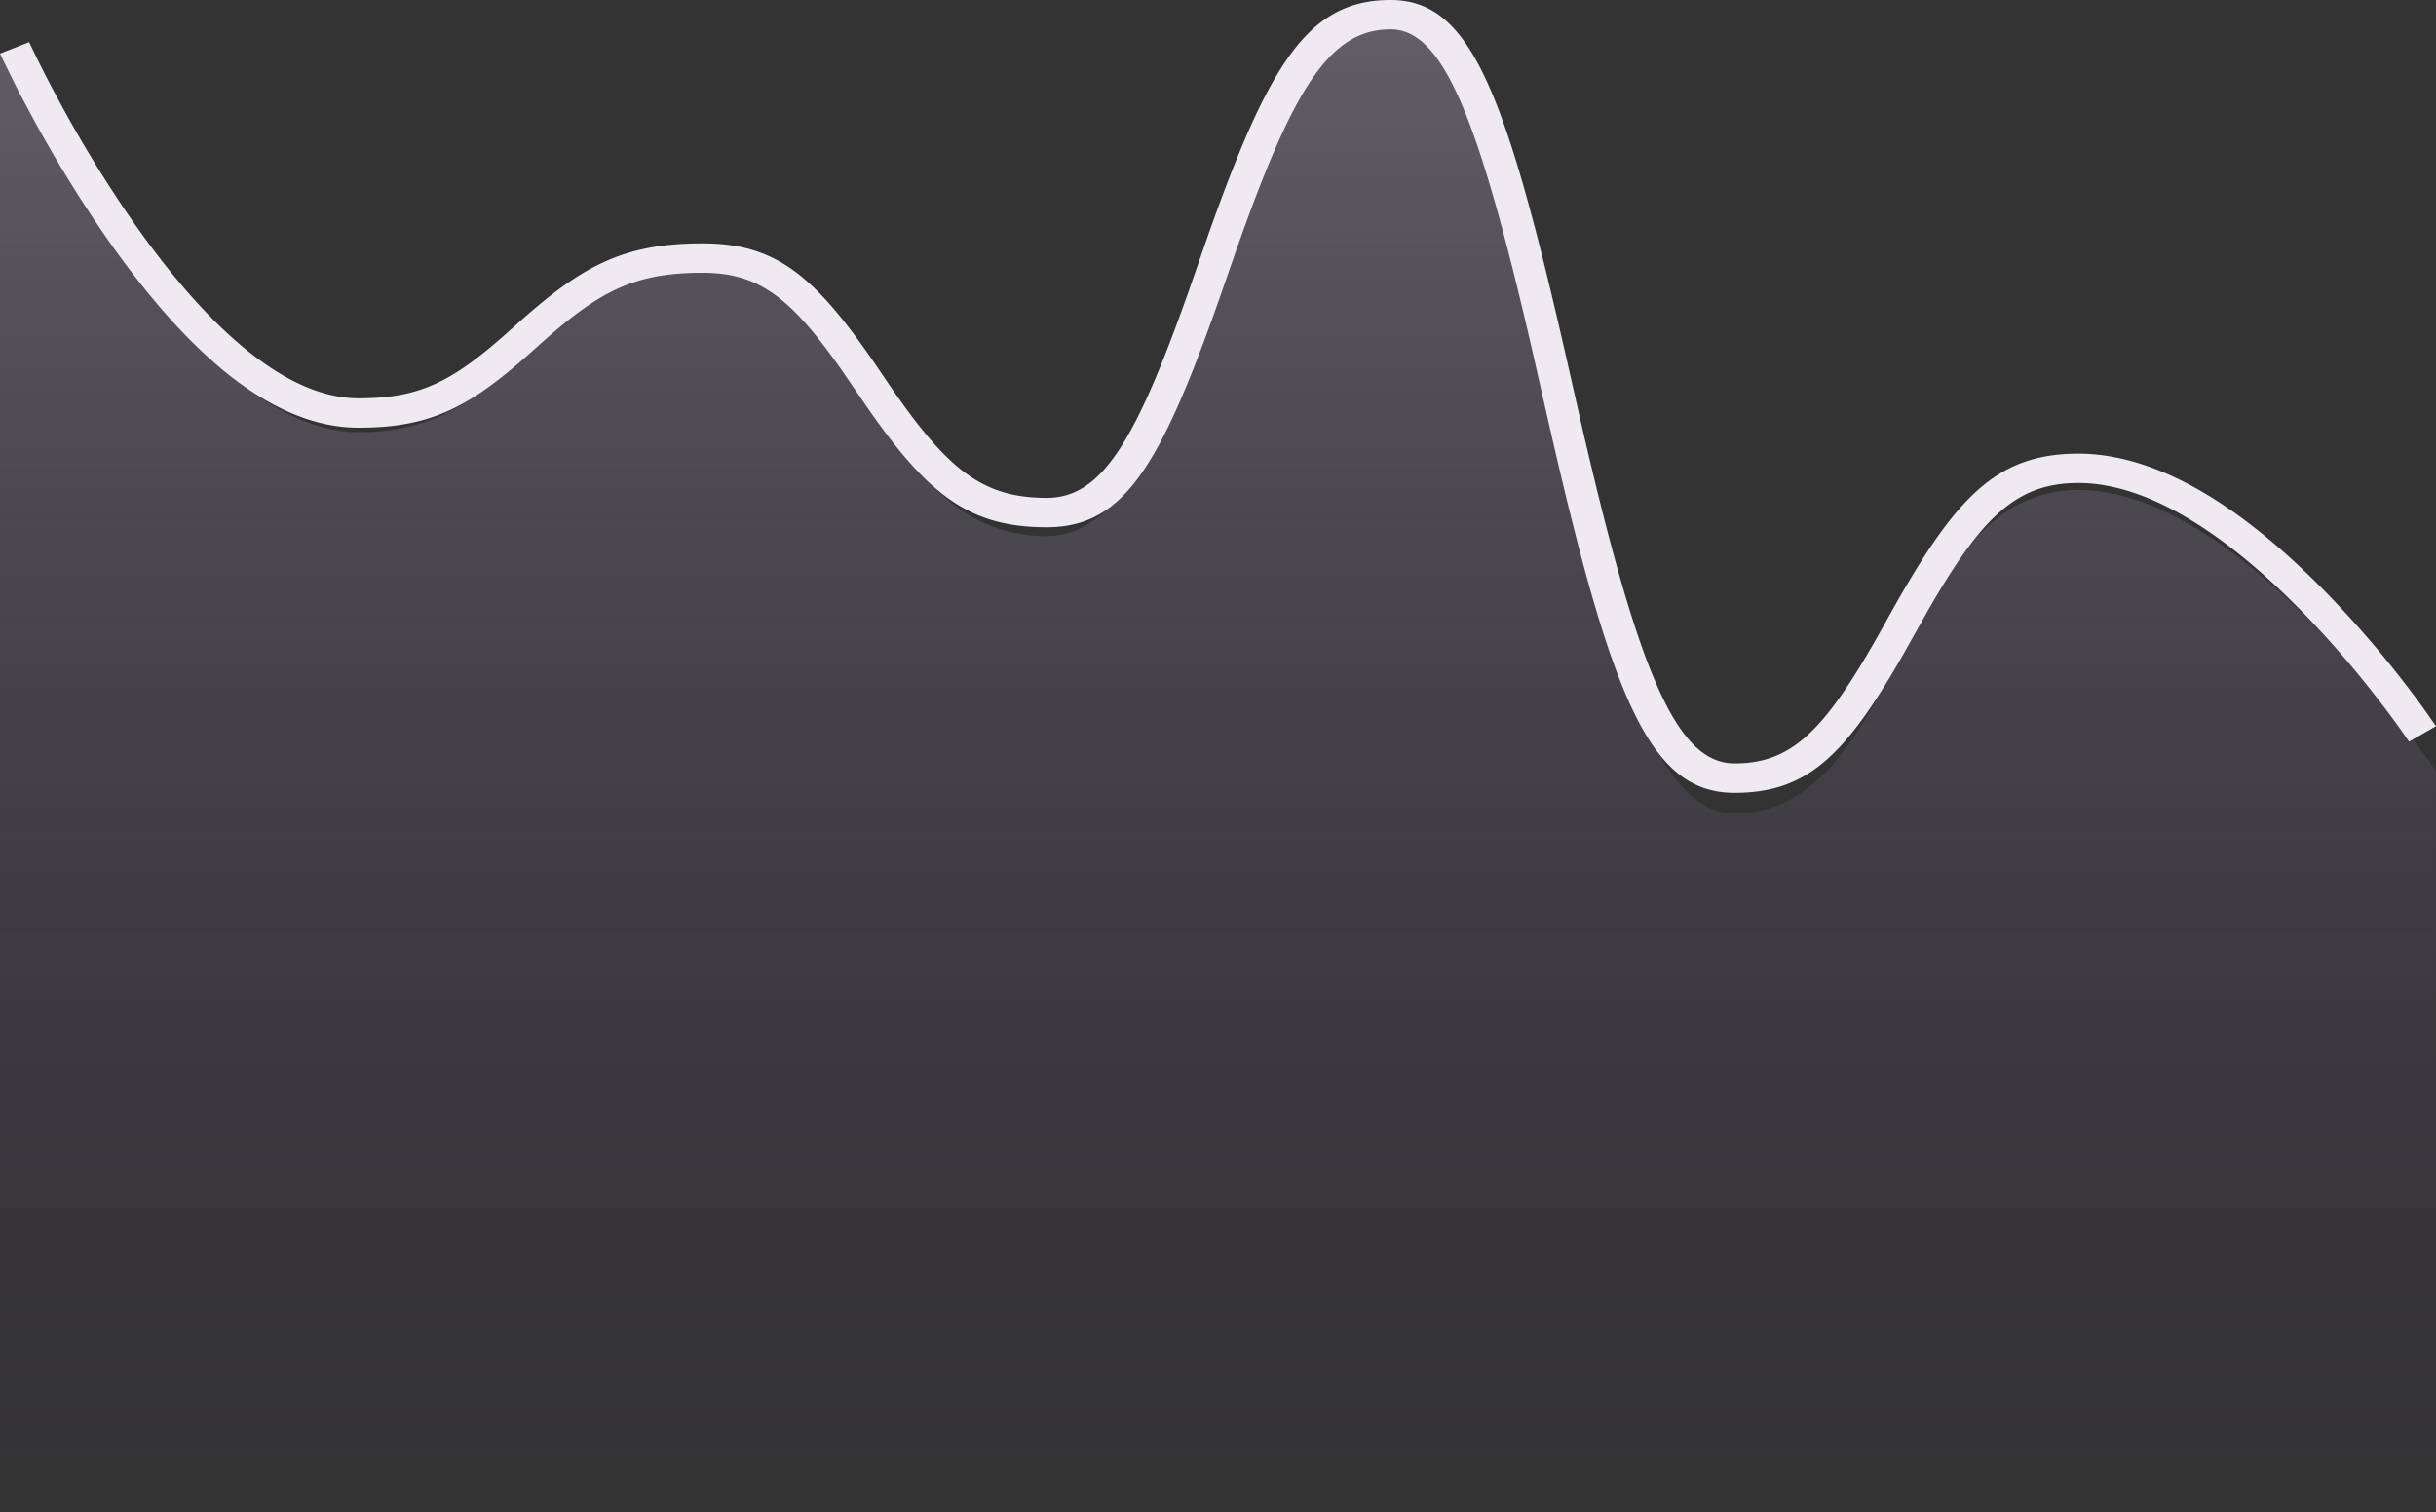 <svg id="Group_15322" data-name="Group 15322" xmlns="http://www.w3.org/2000/svg" xmlns:xlink="http://www.w3.org/1999/xlink" width="181.999" height="113" viewBox="0 0 181.999 113">
  <rect x="0" y="0" width="181.999" height="113" fill="#333333" stroke="none"/>
  <defs>
    <linearGradient id="linear-gradient" x1="0.5" x2="0.5" y2="1.066" gradientUnits="objectBoundingBox">
      <stop offset="0" stop-color="#d0c5d7"/>
      <stop offset="1" stop-color="#583275" stop-opacity="0"/>
    </linearGradient>
  </defs>
  <path id="Line_1" d="M-.76,2.849S12.812,31.1,26.029,31.1C38.512,31.1,38.512,19,51.73,19c12.483,0,12.483,19.867,25.7,19.867C89.913,38.871,89.913,0,103.13,0c12.483,0,12.483,59.6,25.7,59.6,12.483,0,12.483-24.186,25.7-24.186,12.483,0,26.707,21,26.707,21V111.8H-.76Z" transform="translate(0.76 1.195)" opacity="0.3" fill="url(#linear-gradient)"/>
  <path id="Line_1-2" data-name="Line_1" d="M103.891,0c5.965,0,8.582,6.679,13.238,27.2l.936,4.135c4.287,18.686,7.129,25.712,11.526,25.712,4.307,0,6.739-2.473,10.867-9.8l.655-1.176c4.958-8.933,8.022-12.171,14.178-12.171a13.915,13.915,0,0,1,2.174.175c5.267.832,10.744,4.509,16.233,10.106a77.6,77.6,0,0,1,6,6.921c.477.619.915,1.205,1.311,1.751L182,54.264l-2.014,1.153-.573-.825c-.474-.667-1.024-1.411-1.643-2.214a75.4,75.4,0,0,0-5.822-6.721c-5.163-5.266-10.265-8.69-14.879-9.419a11.37,11.37,0,0,0-1.776-.144c-4.61,0-7.215,2.475-11.311,9.628l-1.817,3.232c-4.325,7.556-7.174,10.291-12.573,10.291-6.4,0-9.226-7.107-14.056-28.39l-1.143-5.034c-3.979-17.186-6.61-23.627-10.5-23.627-4.6,0-7.335,4.481-11.716,17.029l-1.111,3.2C86.615,35.043,83.865,39.4,78.191,39.4c-5.709,0-8.783-2.368-13.246-8.74l-2.005-2.925c-3.846-5.5-6.234-7.352-10.449-7.352-4.93,0-7.526,1.263-11.741,4.979l-.835.747c-4.771,4.3-7.665,5.85-13.124,5.85-6.327,0-12.626-5.32-18.8-14.143a96.072,96.072,0,0,1-5.8-9.486l-.7-1.317q-.166-.319-.323-.626L.221,4.476,0,4.006l2.179-.857.549,1.145L3.308,5.45c.307.6.64,1.237,1,1.9a93.956,93.956,0,0,0,5.671,9.272c5.759,8.23,11.575,13.142,16.814,13.142,4.5,0,6.9-1.188,10.938-4.751l.812-.726c4.954-4.462,8.049-6.1,13.95-6.1,5.461,0,8.341,2.387,12.86,8.966l.718,1.057c4.548,6.73,7.155,8.994,12.123,8.994,4.067,0,6.593-4.057,10.626-15.477L90.2,17.75C94.83,4.627,97.789,0,103.891,0Z" fill="#efeaf1"/>
</svg>
